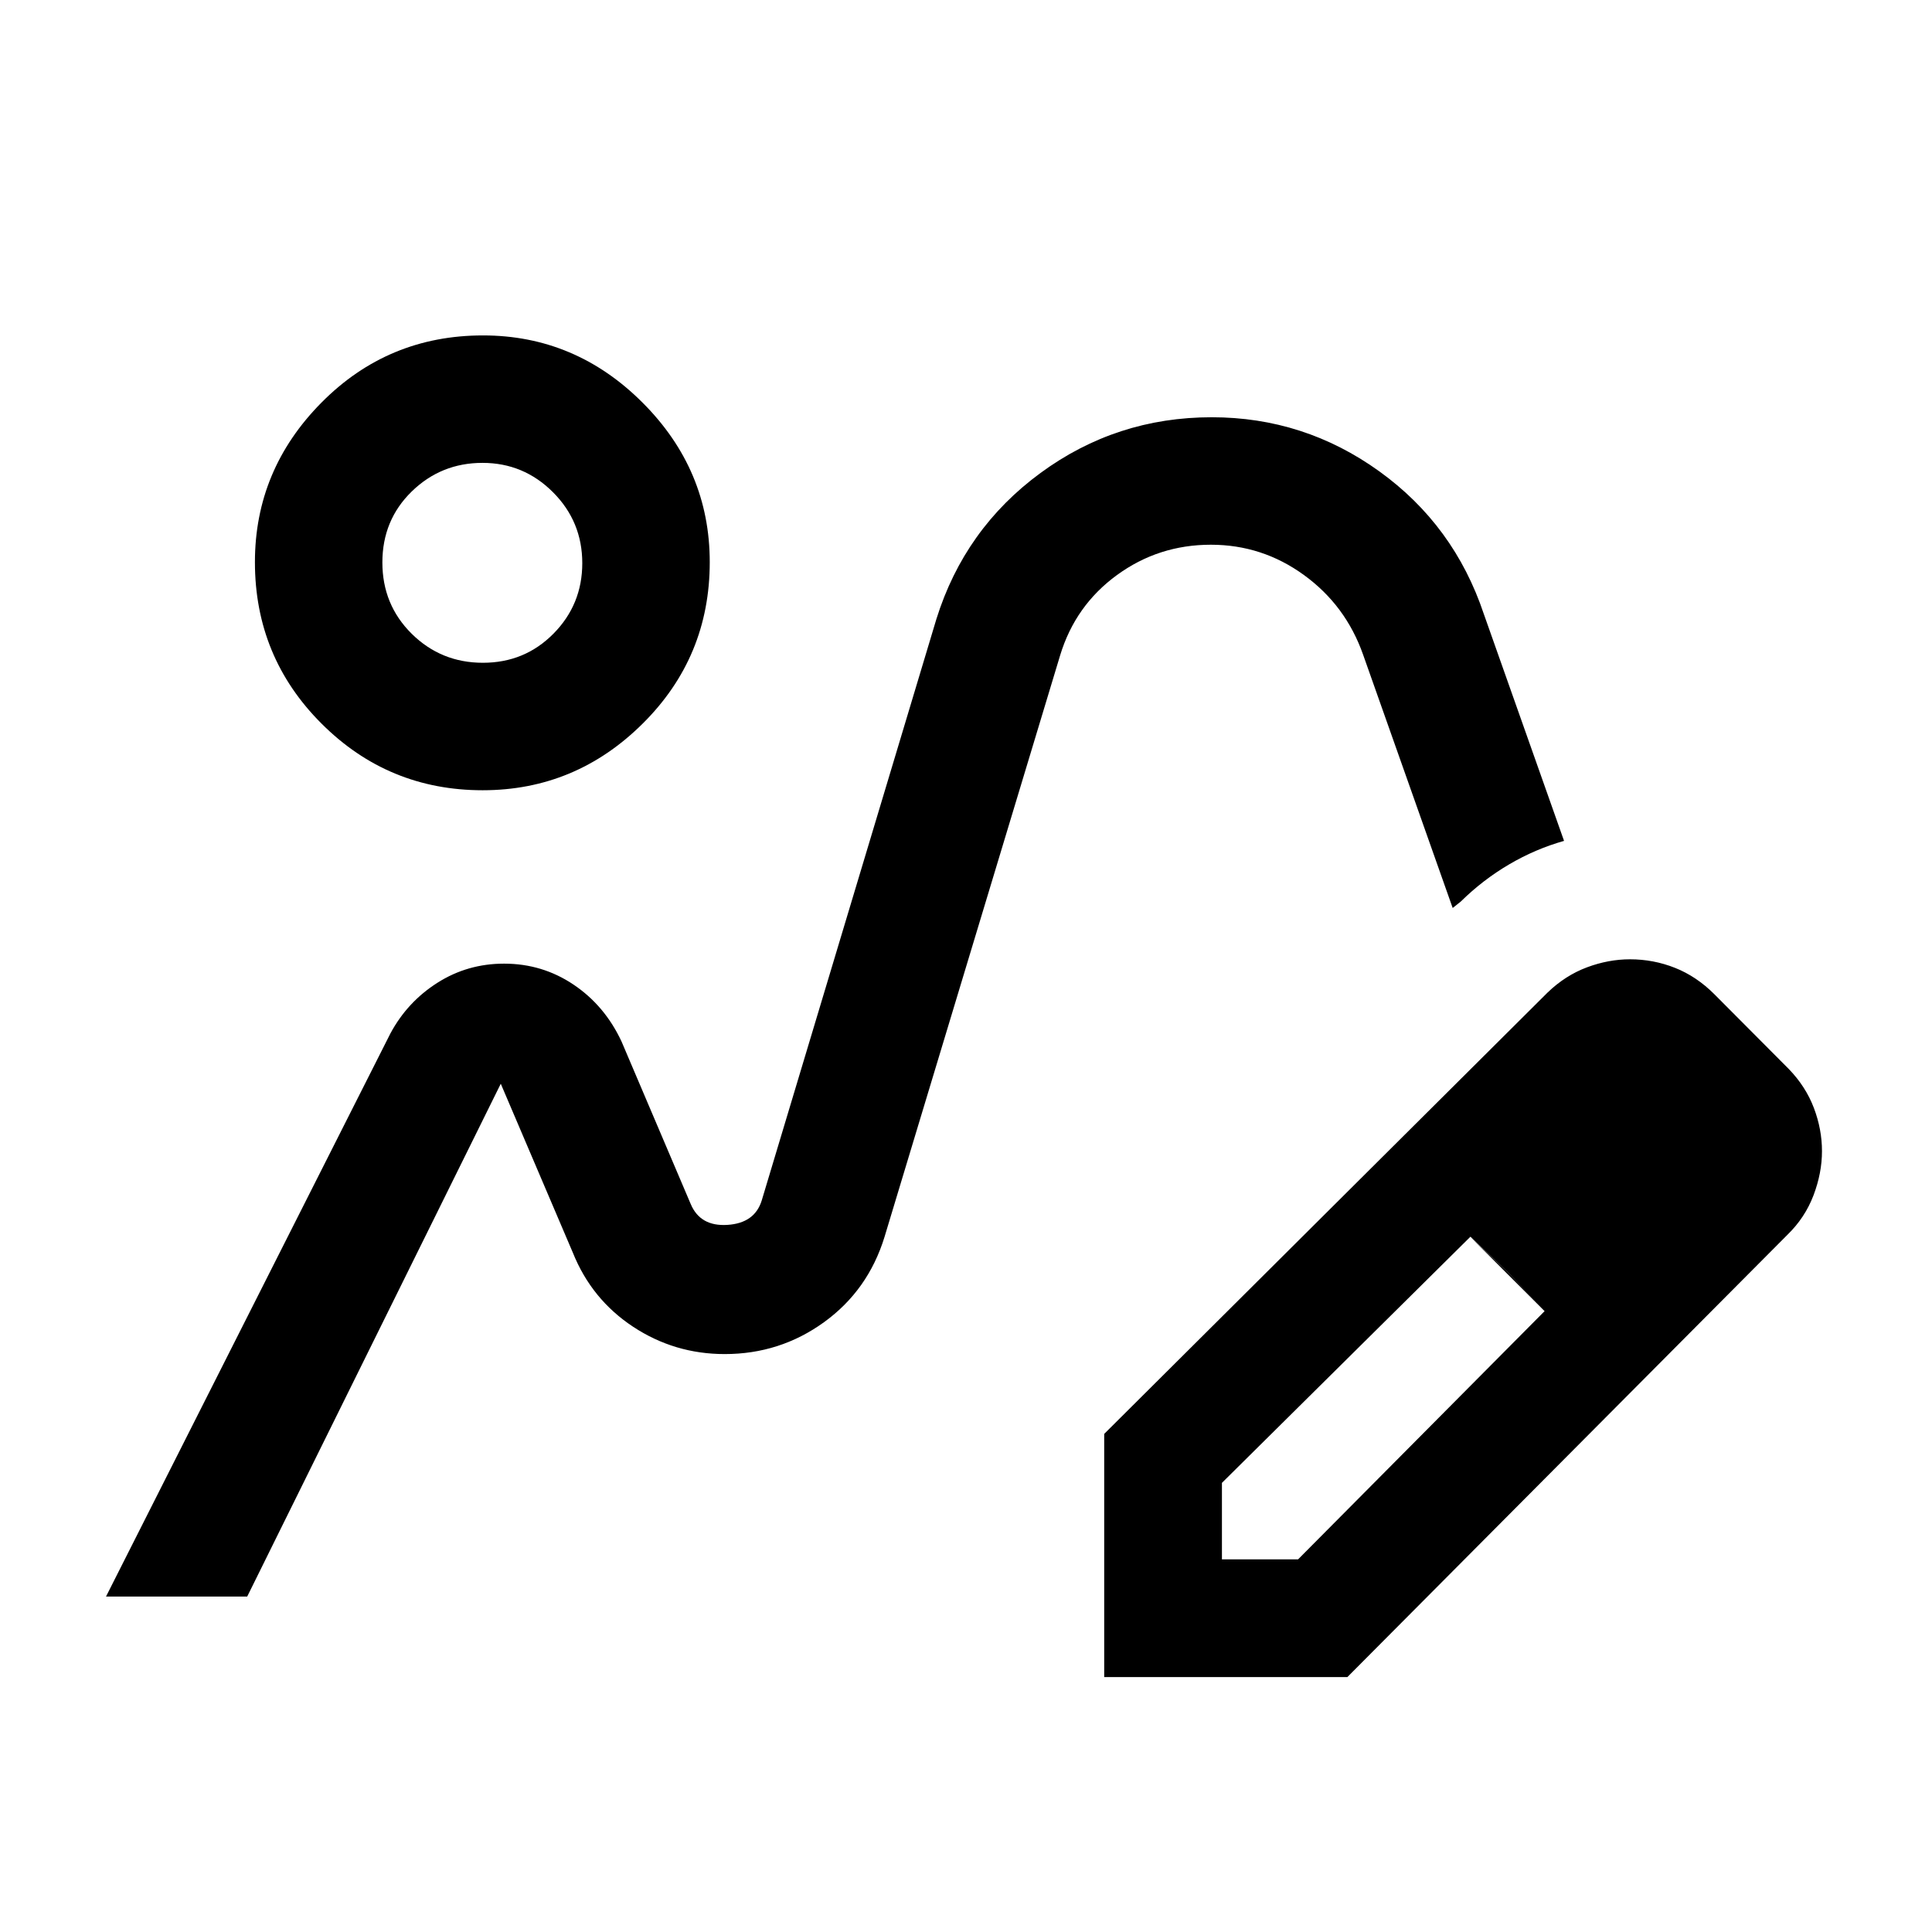 <svg xmlns="http://www.w3.org/2000/svg" height="40" viewBox="0 -960 960 960" width="40"><path d="M360.33-287.17ZM52.67-166.67 194-446.5q8.41-15.67 23.36-25.17 14.94-9.5 33.13-9.5 18.99 0 34.5 10.42 15.51 10.42 23.84 28.25l34.34 80.67q4.7 11.33 18.27 10.47 13.56-.85 17.06-12.14l86.79-288.9q14.04-44.93 51.76-72.6 37.72-27.67 85.05-27.67 45.9 0 83.18 26.81 37.27 26.81 52.05 71.03l39.84 112.66q-14.24 4.02-27.29 11.68-13.05 7.66-24.05 18.49l-4 3.17-44.5-125.84q-8.62-24.5-29.37-39.58-20.74-15.08-46.29-15.08-26 0-46.67 15.08t-28.2 39.81l-87.3 289.11q-8.17 26.5-30.06 42.33-21.89 15.83-49.35 15.83-24.92 0-45.51-13.58-20.58-13.58-29.91-36.75l-35.84-84-126 254.83H52.67Zm496 40V-247.5L769-466.83q8.83-8.5 19.53-12.5 10.7-4 21.4-4 11.67 0 22.37 4.25 10.7 4.25 19.53 13.08l37 37.17q8.43 8.71 12.47 19.35 4.03 10.65 4.03 21.48t-4.21 21.95q-4.22 11.11-12.91 19.56L669.5-126.67H548.67Zm298.5-261.5-37-37 37 37Zm-240 203h37.84L767.5-308.5l-17.92-19-18.92-18-123.49 122.33v38ZM749.5-327.5l-19-18 37 37-18-19ZM239.82-567.33q-46.9 0-80.03-33.09-33.12-33.08-33.12-80.25 0-45.89 33.05-79.27 33.06-33.39 80.28-33.39 45.89 0 79.28 33.39 33.39 33.38 33.39 79.27 0 47.17-33.35 80.25-33.34 33.09-79.5 33.09Zm.13-63.34q20.78 0 35.08-14.48 14.3-14.48 14.3-35.02 0-20.69-14.57-35.26Q260.19-730 239.75-730q-20.58 0-35.17 14.22Q190-701.55 190-680.53q0 21.03 14.58 35.45 14.59 14.41 35.37 14.41Zm-.12-49.83Z"/></svg>